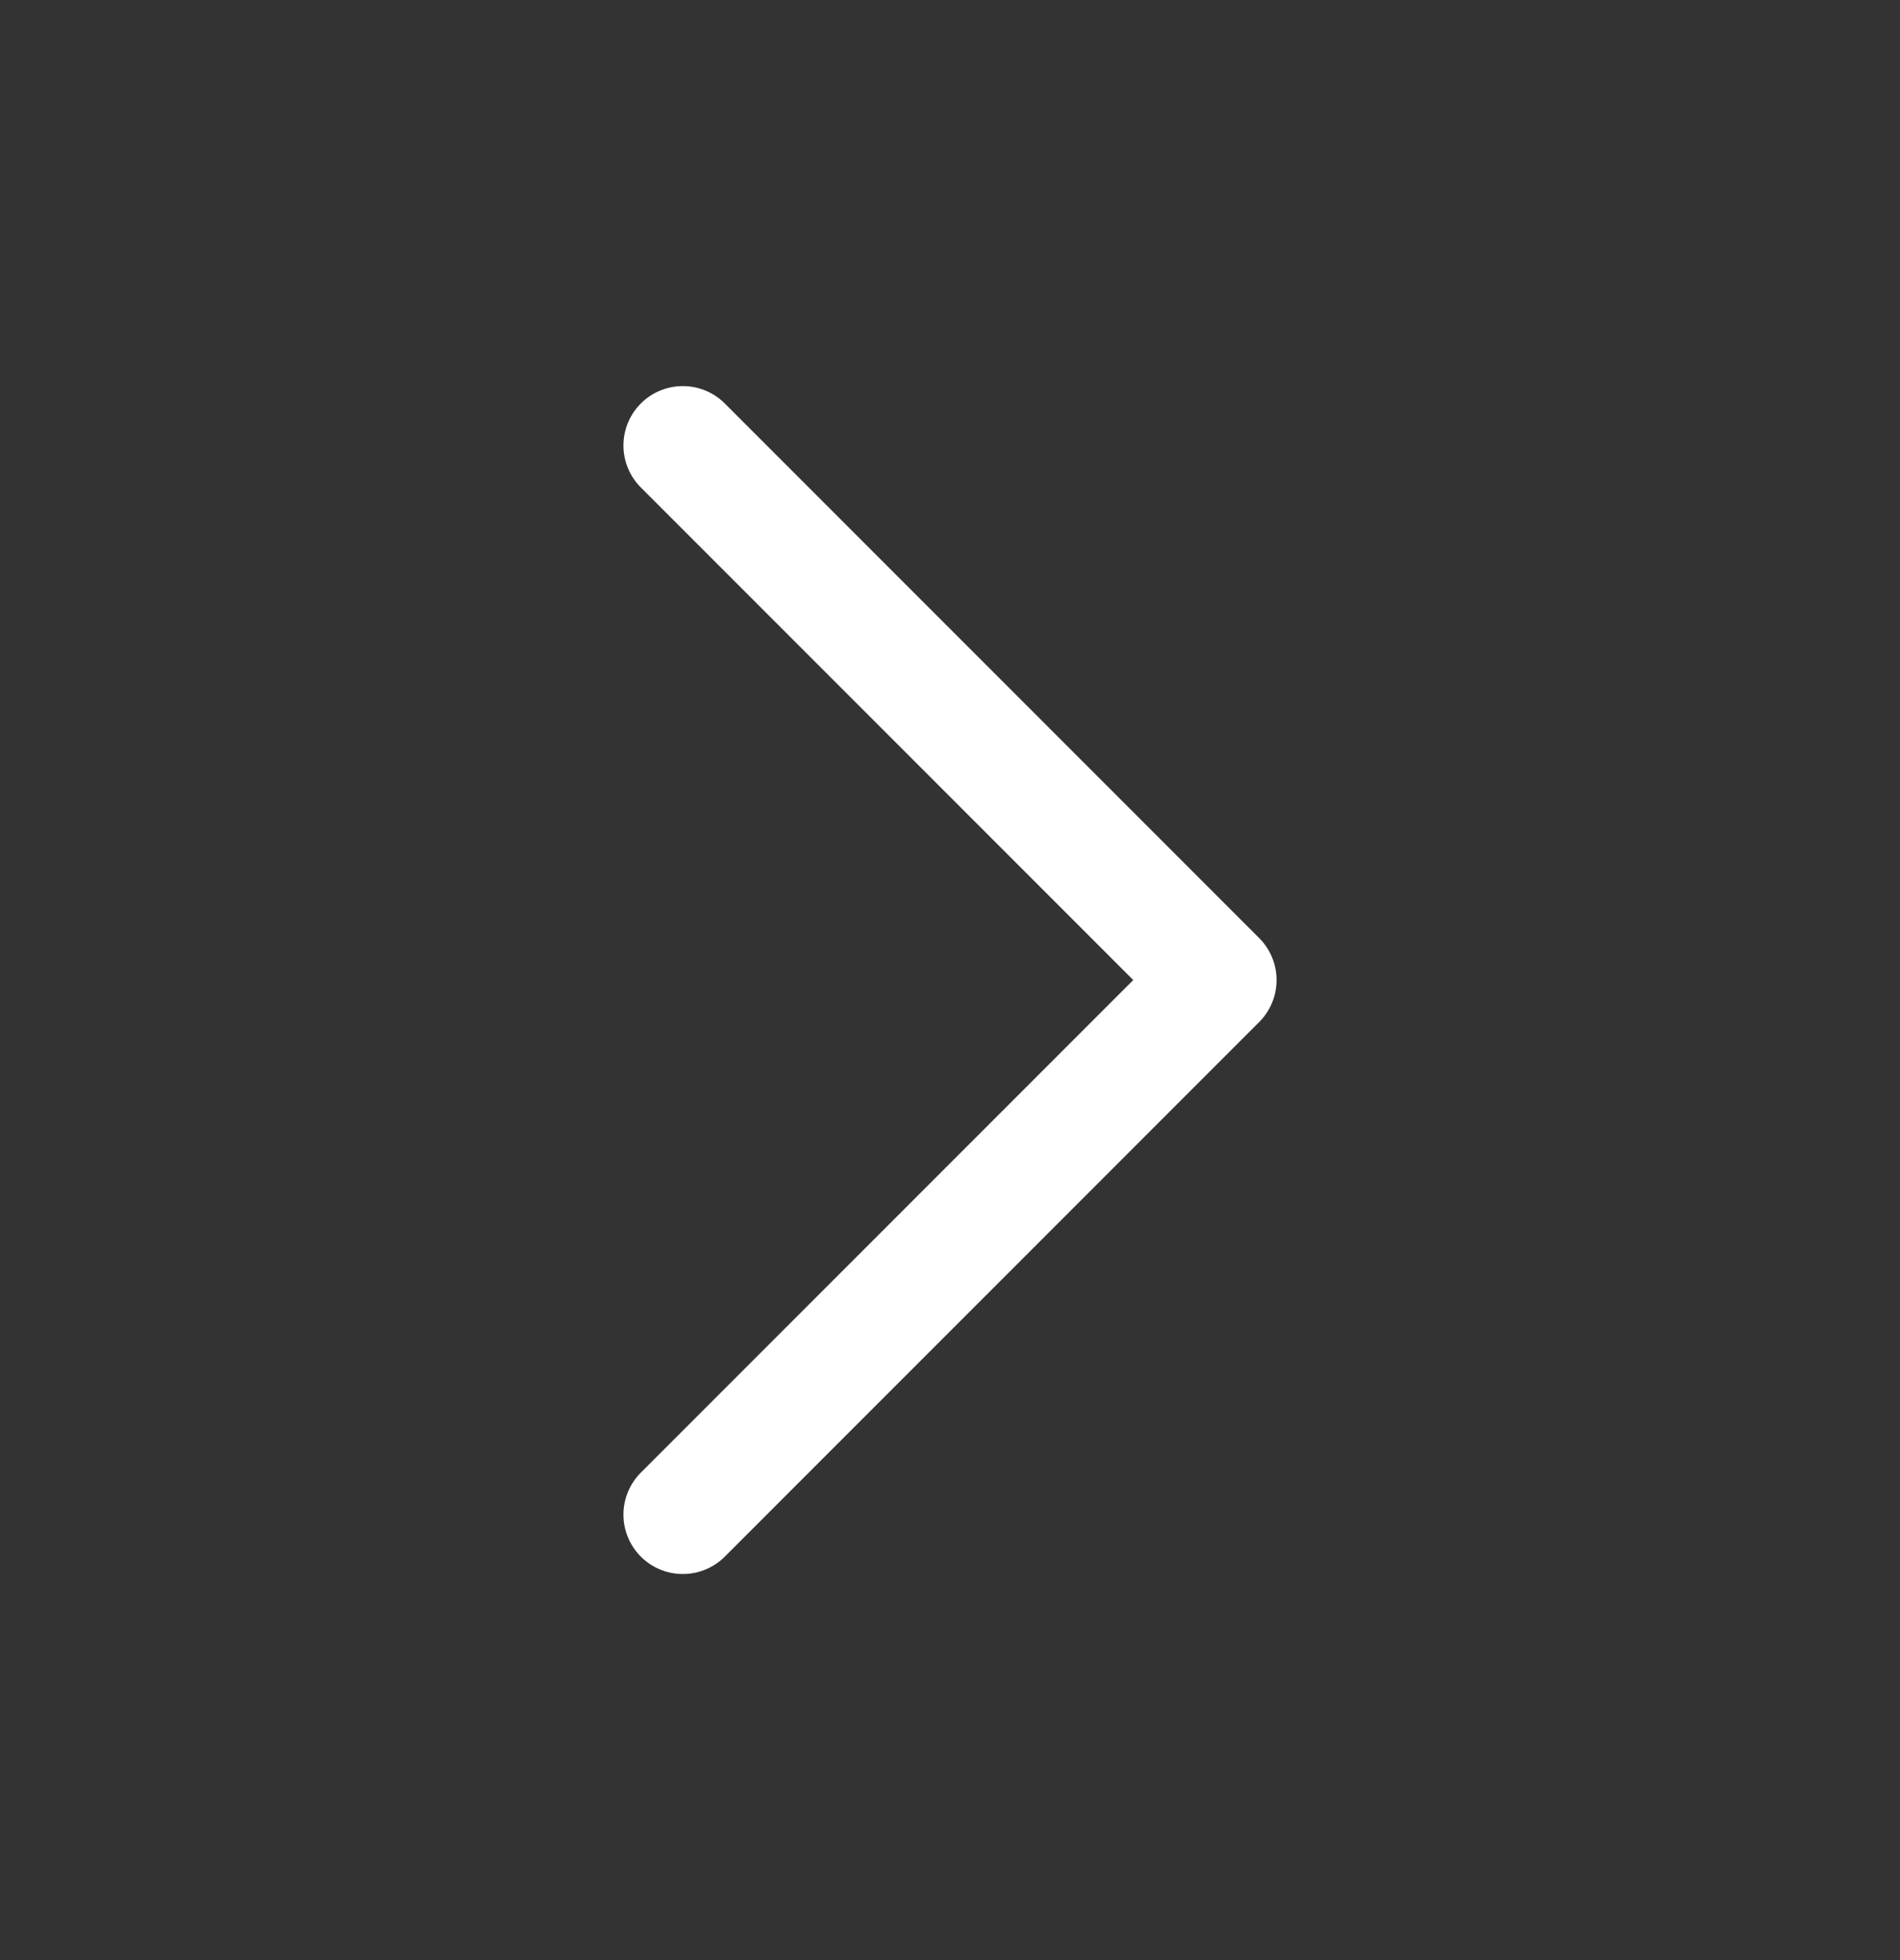 <svg width="32" height="33" viewBox="0 0 32 33" fill="none" xmlns="http://www.w3.org/2000/svg">
<rect x="0" y="0" width="32" height="33" fill="#333333" stroke="none"/>
<path d="M11.5 7.5L20.5 16.5L11.5 25.5" stroke="white" stroke-width="2" stroke-linecap="round" stroke-linejoin="round"/>
</svg>
